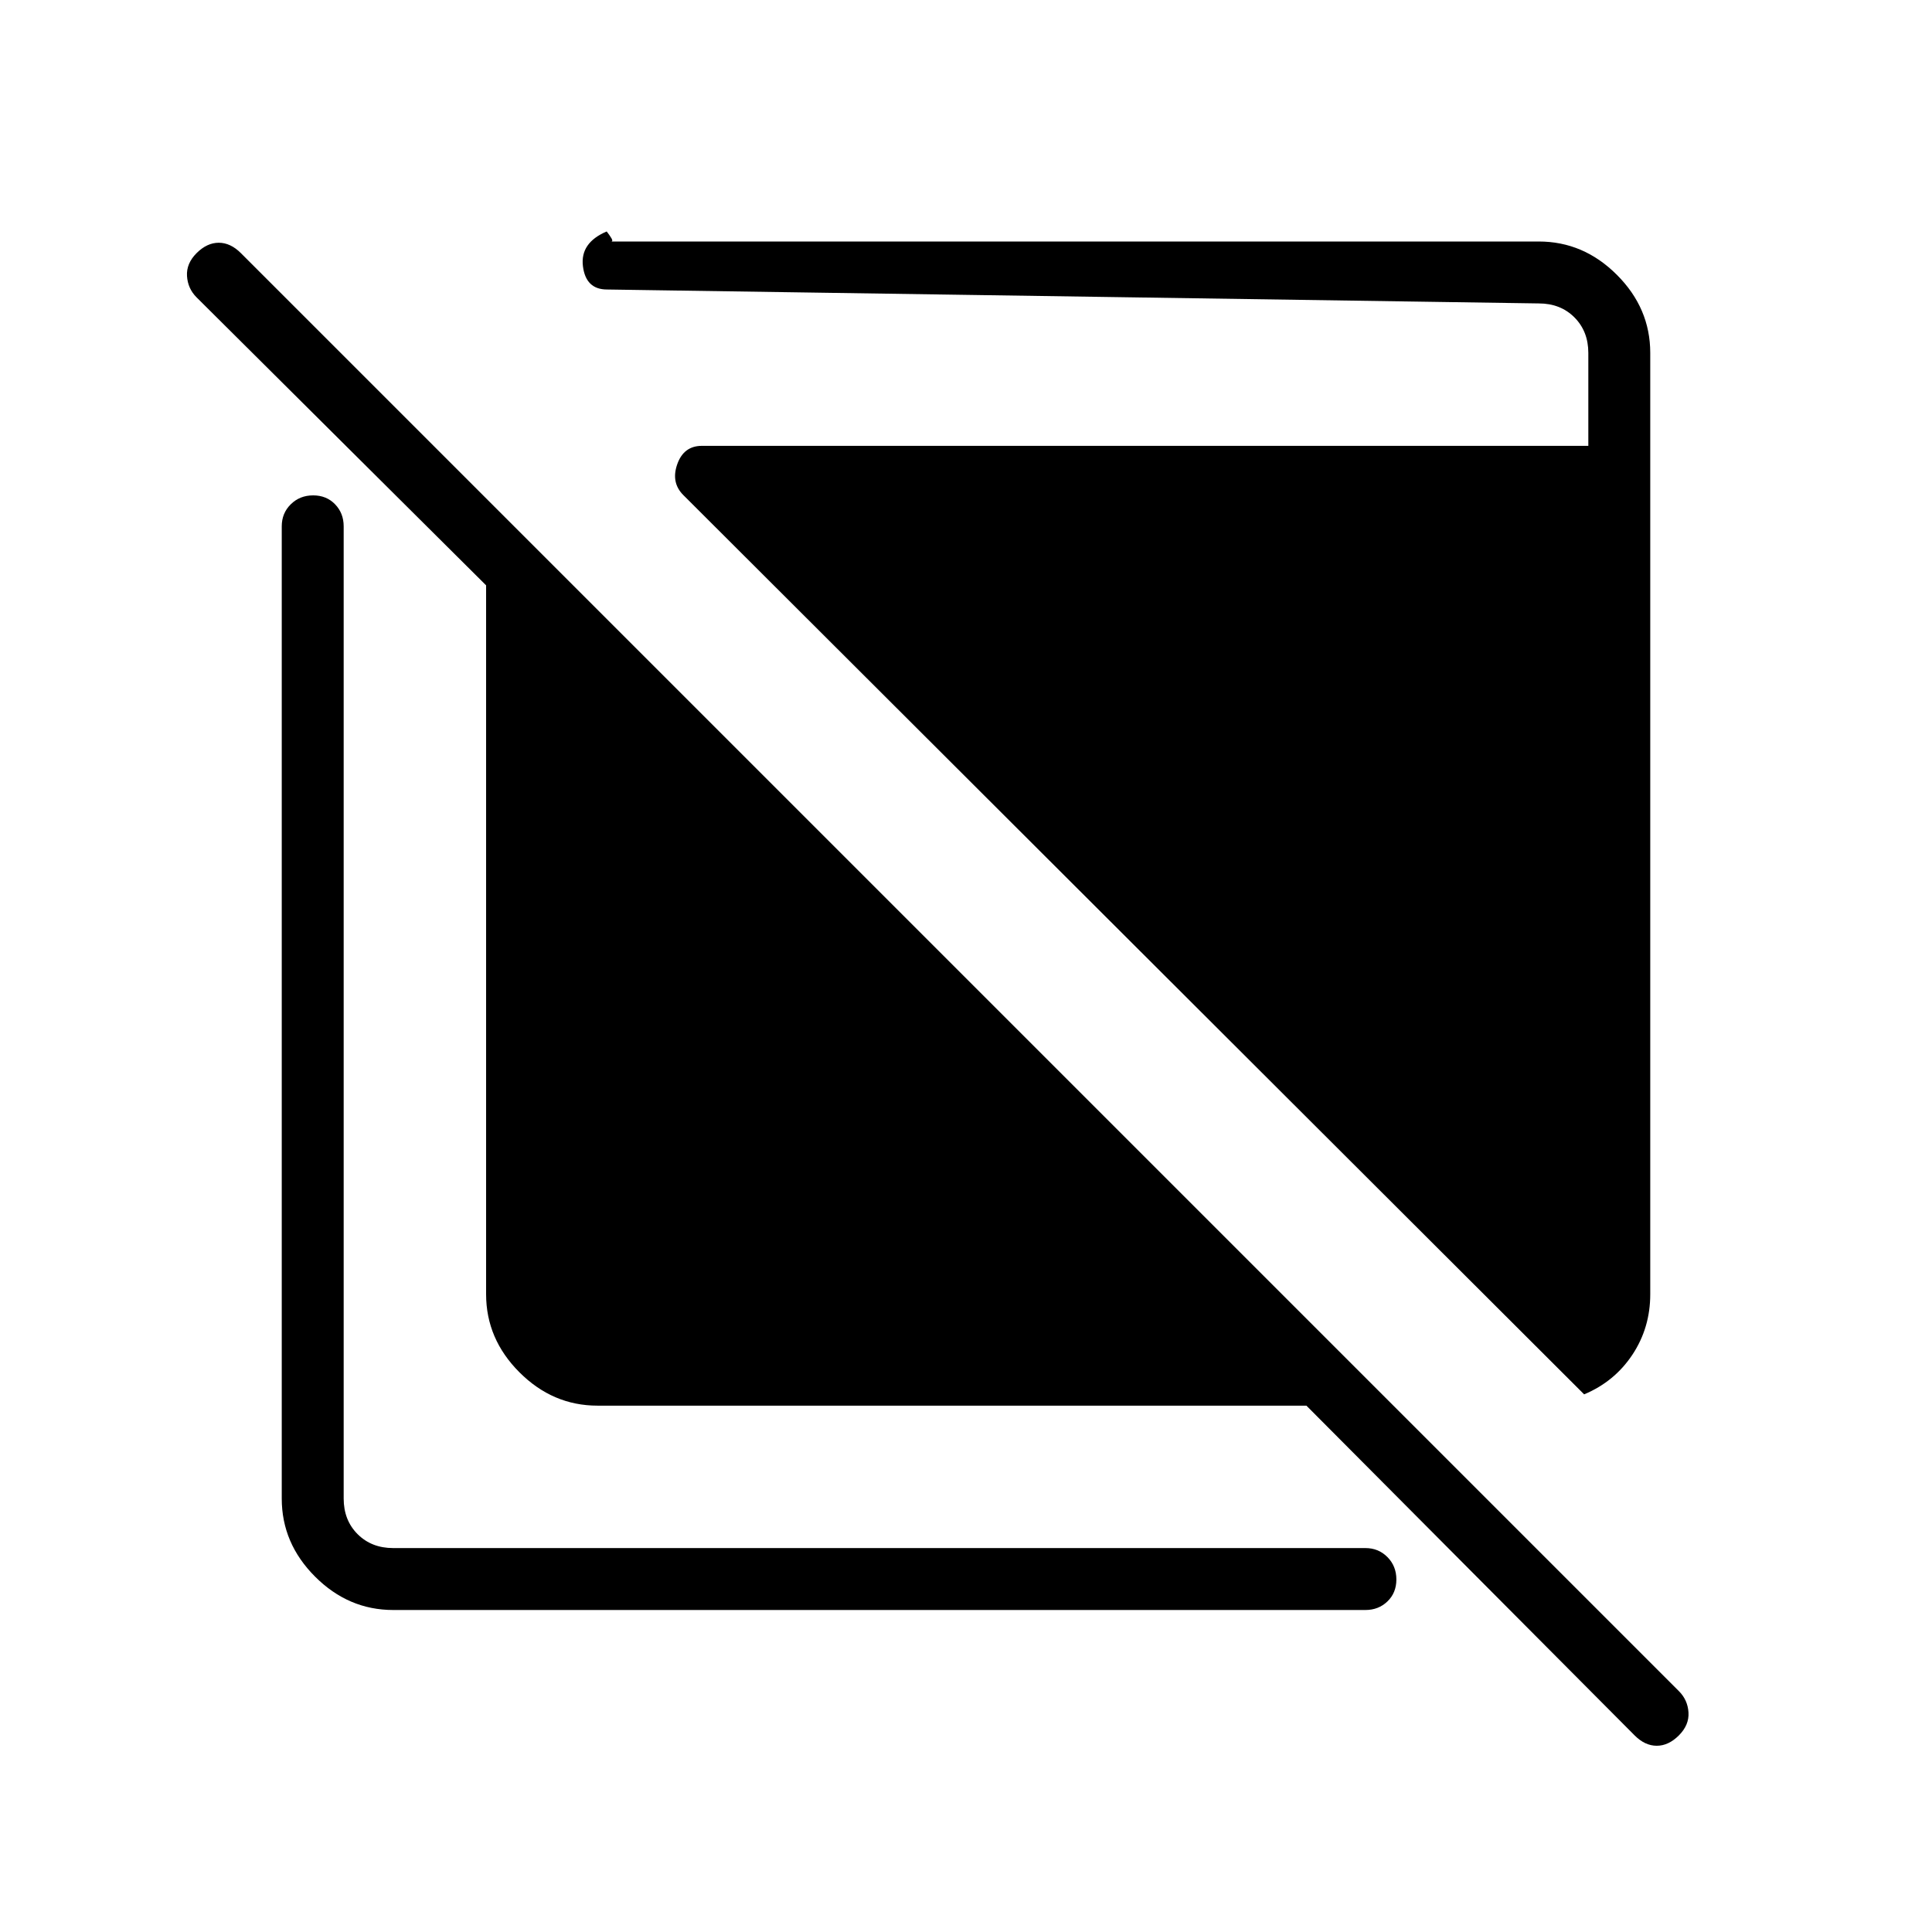 <svg xmlns="http://www.w3.org/2000/svg" height="48" viewBox="0 -960 960 960" width="48"><path d="M296.92-261.54q-22.25 0-38.81-16.57-16.57-16.56-16.57-38.81v-352.23L97.66-812.26q-4.35-4.36-4.74-10.59-.38-6.23 4.77-11.38 5.16-5.15 11-5.15 5.85 0 11 5.15l714.54 714.54q4.39 4.38 4.77 10.61.38 6.23-4.77 11.39-5.15 5.15-11 5.15t-10.97-5.12L649.15-261.54H296.92ZM195.38-160q-22.25 0-38.81-16.57Q140-193.13 140-215.38v-483.08q0-6.54 4.48-10.96 4.49-4.43 11.12-4.43 6.63 0 10.9 4.43 4.27 4.42 4.27 10.96v483.08q0 10.77 6.92 17.69 6.93 6.92 17.69 6.92h483.08q6.54 0 10.96 4.49 4.43 4.48 4.43 11.11 0 6.63-4.43 10.9Q685-160 678.46-160H195.38Zm591.77-107.15L339.54-714q-6.23-6.23-3.01-15.35 3.22-9.11 12.24-9.11h440.46v-46.16q0-10.76-6.92-17.69-6.93-6.92-17.69-6.92l-463-6.92q-10.54 0-11.97-11.6-1.42-11.61 11.81-17.24 1.46 1.84 2.38 3.41.91 1.58-.22 1.58h461q22.25 0 38.81 16.57Q820-806.87 820-784.62v467.7q0 16.69-8.88 30.08-8.89 13.38-23.97 19.69Z"/></svg>